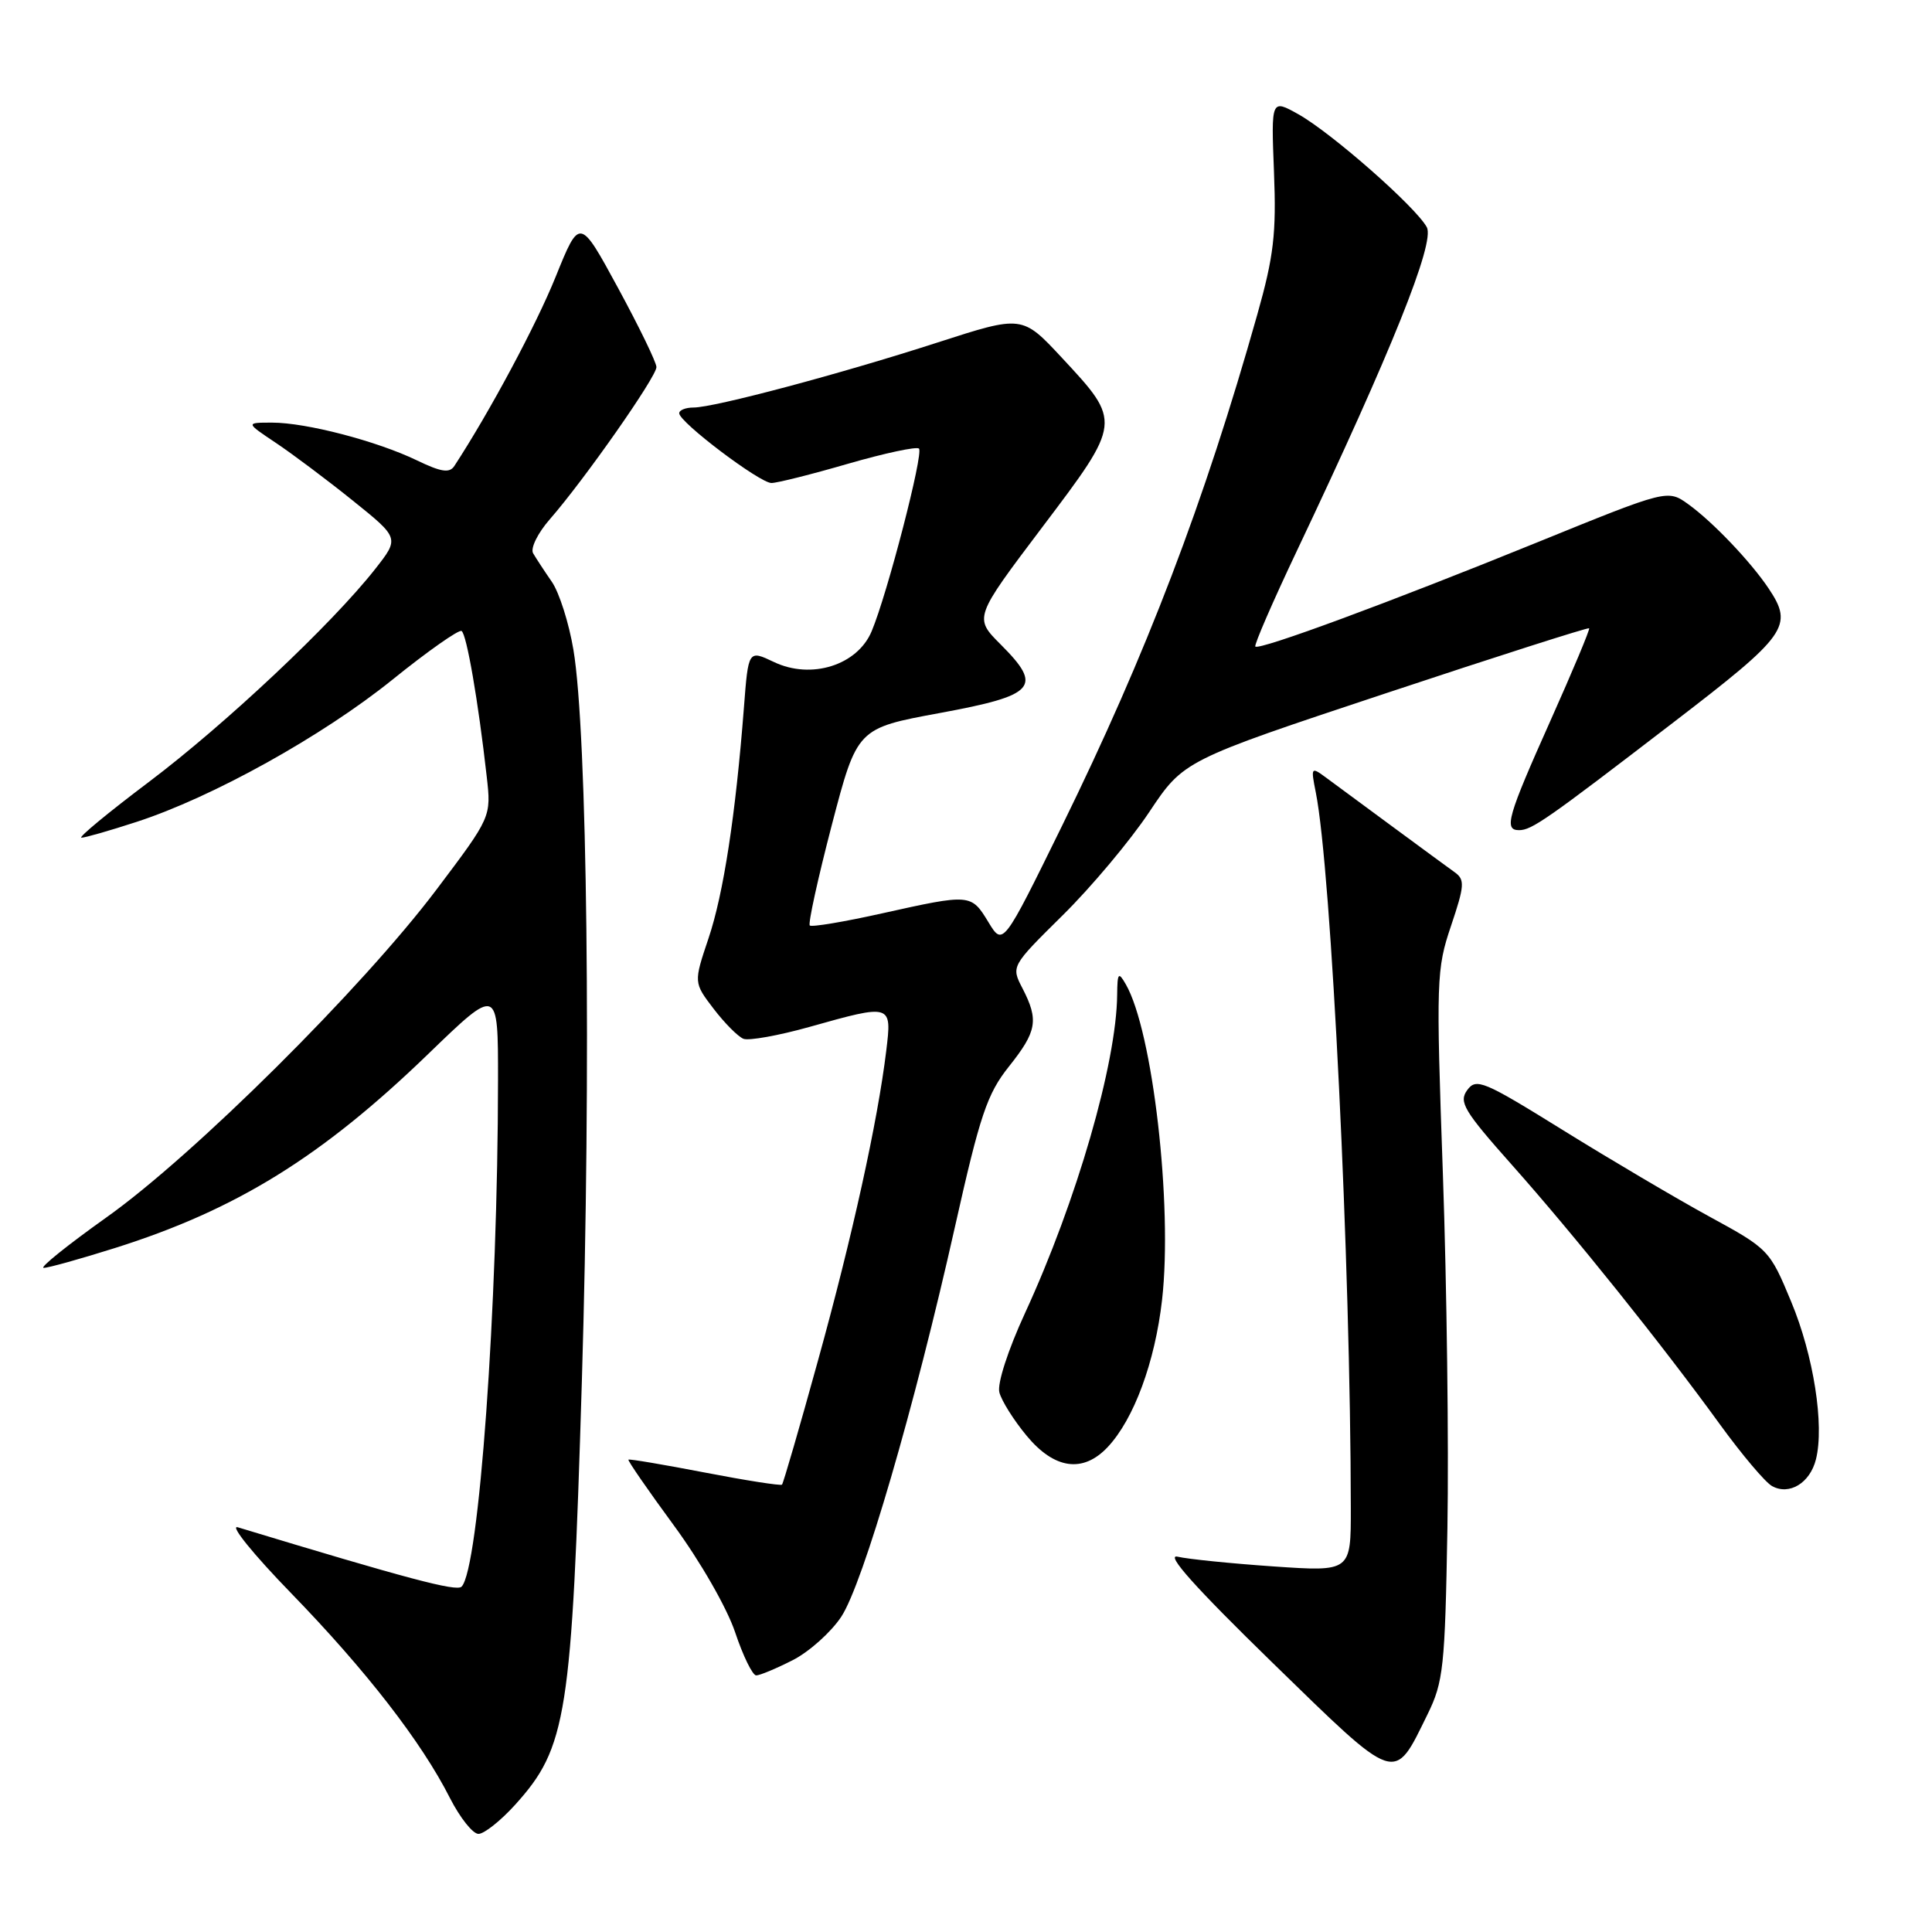 <?xml version="1.0" encoding="UTF-8" standalone="no"?>
<!DOCTYPE svg PUBLIC "-//W3C//DTD SVG 1.1//EN" "http://www.w3.org/Graphics/SVG/1.1/DTD/svg11.dtd" >
<svg xmlns="http://www.w3.org/2000/svg" xmlns:xlink="http://www.w3.org/1999/xlink" version="1.1" viewBox="0 0 256 256">
 <g >
 <path fill="currentColor"
d=" M 68.26 239.14 C 75.11 231.55 75.76 227.42 77.10 183.00 C 78.34 141.69 77.83 97.03 75.98 86.09 C 75.39 82.56 74.10 78.51 73.12 77.09 C 72.13 75.66 71.02 73.96 70.64 73.31 C 70.26 72.65 71.26 70.63 72.85 68.81 C 77.40 63.61 87.00 49.91 86.98 48.64 C 86.98 48.02 84.68 43.29 81.89 38.15 C 76.81 28.80 76.81 28.80 73.63 36.67 C 71.06 43.05 64.88 54.59 60.20 61.75 C 59.56 62.72 58.45 62.55 55.24 61.00 C 49.93 58.44 40.58 56.00 36.06 56.00 C 32.54 56.00 32.54 56.00 36.52 58.66 C 38.71 60.12 43.30 63.56 46.72 66.31 C 52.93 71.30 52.93 71.30 49.72 75.39 C 44.00 82.67 29.87 95.96 19.77 103.58 C 14.35 107.66 10.31 111.00 10.79 111.00 C 11.27 111.00 14.56 110.06 18.08 108.91 C 28.15 105.64 42.72 97.54 52.00 90.06 C 56.67 86.29 60.80 83.39 61.16 83.61 C 61.83 84.01 63.37 92.92 64.49 102.87 C 65.10 108.24 65.10 108.24 57.84 117.87 C 48.03 130.89 25.65 153.12 14.09 161.32 C 8.92 165.00 5.19 168.00 5.79 168.00 C 6.40 168.00 10.63 166.82 15.20 165.38 C 31.32 160.30 42.65 153.28 56.75 139.65 C 66.00 130.71 66.00 130.71 65.99 143.10 C 65.97 173.17 63.47 207.93 61.16 210.24 C 60.48 210.92 53.93 209.17 31.50 202.37 C 30.40 202.04 33.59 205.98 38.60 211.13 C 48.49 221.32 55.85 230.80 59.62 238.25 C 60.95 240.86 62.65 243.00 63.40 243.00 C 64.15 243.00 66.34 241.26 68.26 239.14 Z  M 189.16 227.15 C 191.26 222.87 191.47 220.92 191.79 202.50 C 191.98 191.50 191.71 170.39 191.19 155.58 C 190.28 129.84 190.33 128.41 192.27 122.68 C 194.06 117.36 194.12 116.56 192.77 115.59 C 191.93 114.99 188.20 112.25 184.47 109.50 C 180.74 106.75 176.78 103.83 175.67 103.01 C 173.73 101.58 173.68 101.65 174.35 105.00 C 176.41 115.31 178.96 167.41 178.99 199.88 C 179.00 208.26 179.00 208.26 168.75 207.56 C 163.11 207.17 157.39 206.59 156.04 206.27 C 154.37 205.87 158.38 210.35 168.54 220.25 C 185.31 236.58 184.64 236.35 189.16 227.15 Z  M 105.04 219.98 C 107.22 218.87 110.11 216.28 111.47 214.23 C 114.36 209.85 121.17 186.51 126.55 162.50 C 129.86 147.74 130.80 144.95 133.68 141.33 C 137.40 136.66 137.66 135.18 135.49 130.97 C 133.97 128.04 133.97 128.04 140.82 121.27 C 144.59 117.55 149.74 111.41 152.26 107.63 C 156.84 100.76 156.84 100.76 183.58 91.88 C 198.29 86.99 210.44 83.11 210.57 83.25 C 210.70 83.39 208.39 88.90 205.44 95.50 C 199.75 108.22 199.24 110.00 201.28 110.00 C 202.96 110.00 204.89 108.66 221.75 95.71 C 236.86 84.12 237.68 82.96 234.35 77.97 C 231.98 74.43 226.95 69.15 223.73 66.83 C 220.97 64.84 220.97 64.84 203.73 71.85 C 184.26 79.77 166.86 86.20 166.34 85.67 C 166.15 85.48 168.64 79.74 171.88 72.91 C 184.37 46.57 190.16 32.16 189.06 30.11 C 187.64 27.46 176.48 17.64 172.06 15.15 C 168.43 13.12 168.43 13.12 168.81 22.81 C 169.13 30.97 168.78 33.95 166.60 41.67 C 159.57 66.59 151.93 86.59 140.72 109.44 C 132.90 125.37 132.90 125.37 130.97 122.19 C 128.68 118.42 128.60 118.42 116.86 121.03 C 111.84 122.15 107.54 122.87 107.30 122.63 C 107.06 122.39 108.37 116.41 110.21 109.35 C 113.57 96.50 113.57 96.50 124.52 94.48 C 137.26 92.13 138.23 91.03 132.60 85.40 C 129.05 81.85 129.05 81.85 138.11 69.85 C 148.65 55.90 148.64 55.93 140.71 47.41 C 135.45 41.76 135.45 41.76 124.27 45.37 C 111.35 49.55 94.64 54.00 91.89 54.00 C 90.85 54.00 90.00 54.34 90.00 54.76 C 90.00 55.94 100.67 64.00 102.22 64.00 C 102.97 64.00 107.55 62.85 112.40 61.44 C 117.25 60.04 121.47 59.14 121.77 59.44 C 122.40 60.07 117.58 78.69 115.50 83.64 C 113.62 88.15 107.49 90.08 102.55 87.72 C 99.16 86.11 99.16 86.11 98.57 93.80 C 97.47 108.00 95.87 118.44 93.88 124.34 C 91.91 130.20 91.91 130.20 94.56 133.67 C 96.02 135.58 97.80 137.37 98.52 137.65 C 99.24 137.92 103.16 137.22 107.23 136.08 C 118.18 133.00 118.19 133.01 117.43 139.25 C 116.30 148.58 112.94 163.85 108.38 180.31 C 105.94 189.16 103.79 196.54 103.62 196.72 C 103.44 196.89 98.84 196.17 93.40 195.12 C 87.95 194.07 83.40 193.30 83.27 193.41 C 83.15 193.53 85.85 197.44 89.27 202.10 C 92.79 206.89 96.33 213.06 97.41 216.29 C 98.46 219.43 99.72 222.00 100.20 222.00 C 100.68 222.00 102.86 221.09 105.04 219.98 Z  M 240.62 193.38 C 241.76 188.85 240.31 179.60 237.34 172.48 C 234.50 165.63 234.37 165.49 226.48 161.19 C 222.09 158.79 213.37 153.64 207.10 149.75 C 196.56 143.21 195.61 142.81 194.41 144.45 C 193.27 146.02 193.97 147.19 200.34 154.36 C 208.61 163.66 220.23 178.16 227.90 188.74 C 230.79 192.72 233.89 196.40 234.80 196.91 C 237.08 198.18 239.83 196.52 240.62 193.38 Z  M 146.78 191.74 C 150.25 188.04 153.04 180.49 153.98 172.24 C 155.40 159.69 152.74 136.56 149.16 130.40 C 148.20 128.73 148.06 128.90 148.03 131.79 C 147.95 140.87 142.66 159.14 135.82 173.99 C 133.57 178.87 132.12 183.34 132.42 184.49 C 132.70 185.60 134.33 188.19 136.04 190.25 C 139.72 194.69 143.51 195.22 146.78 191.74 Z "/>
</g>
</svg>